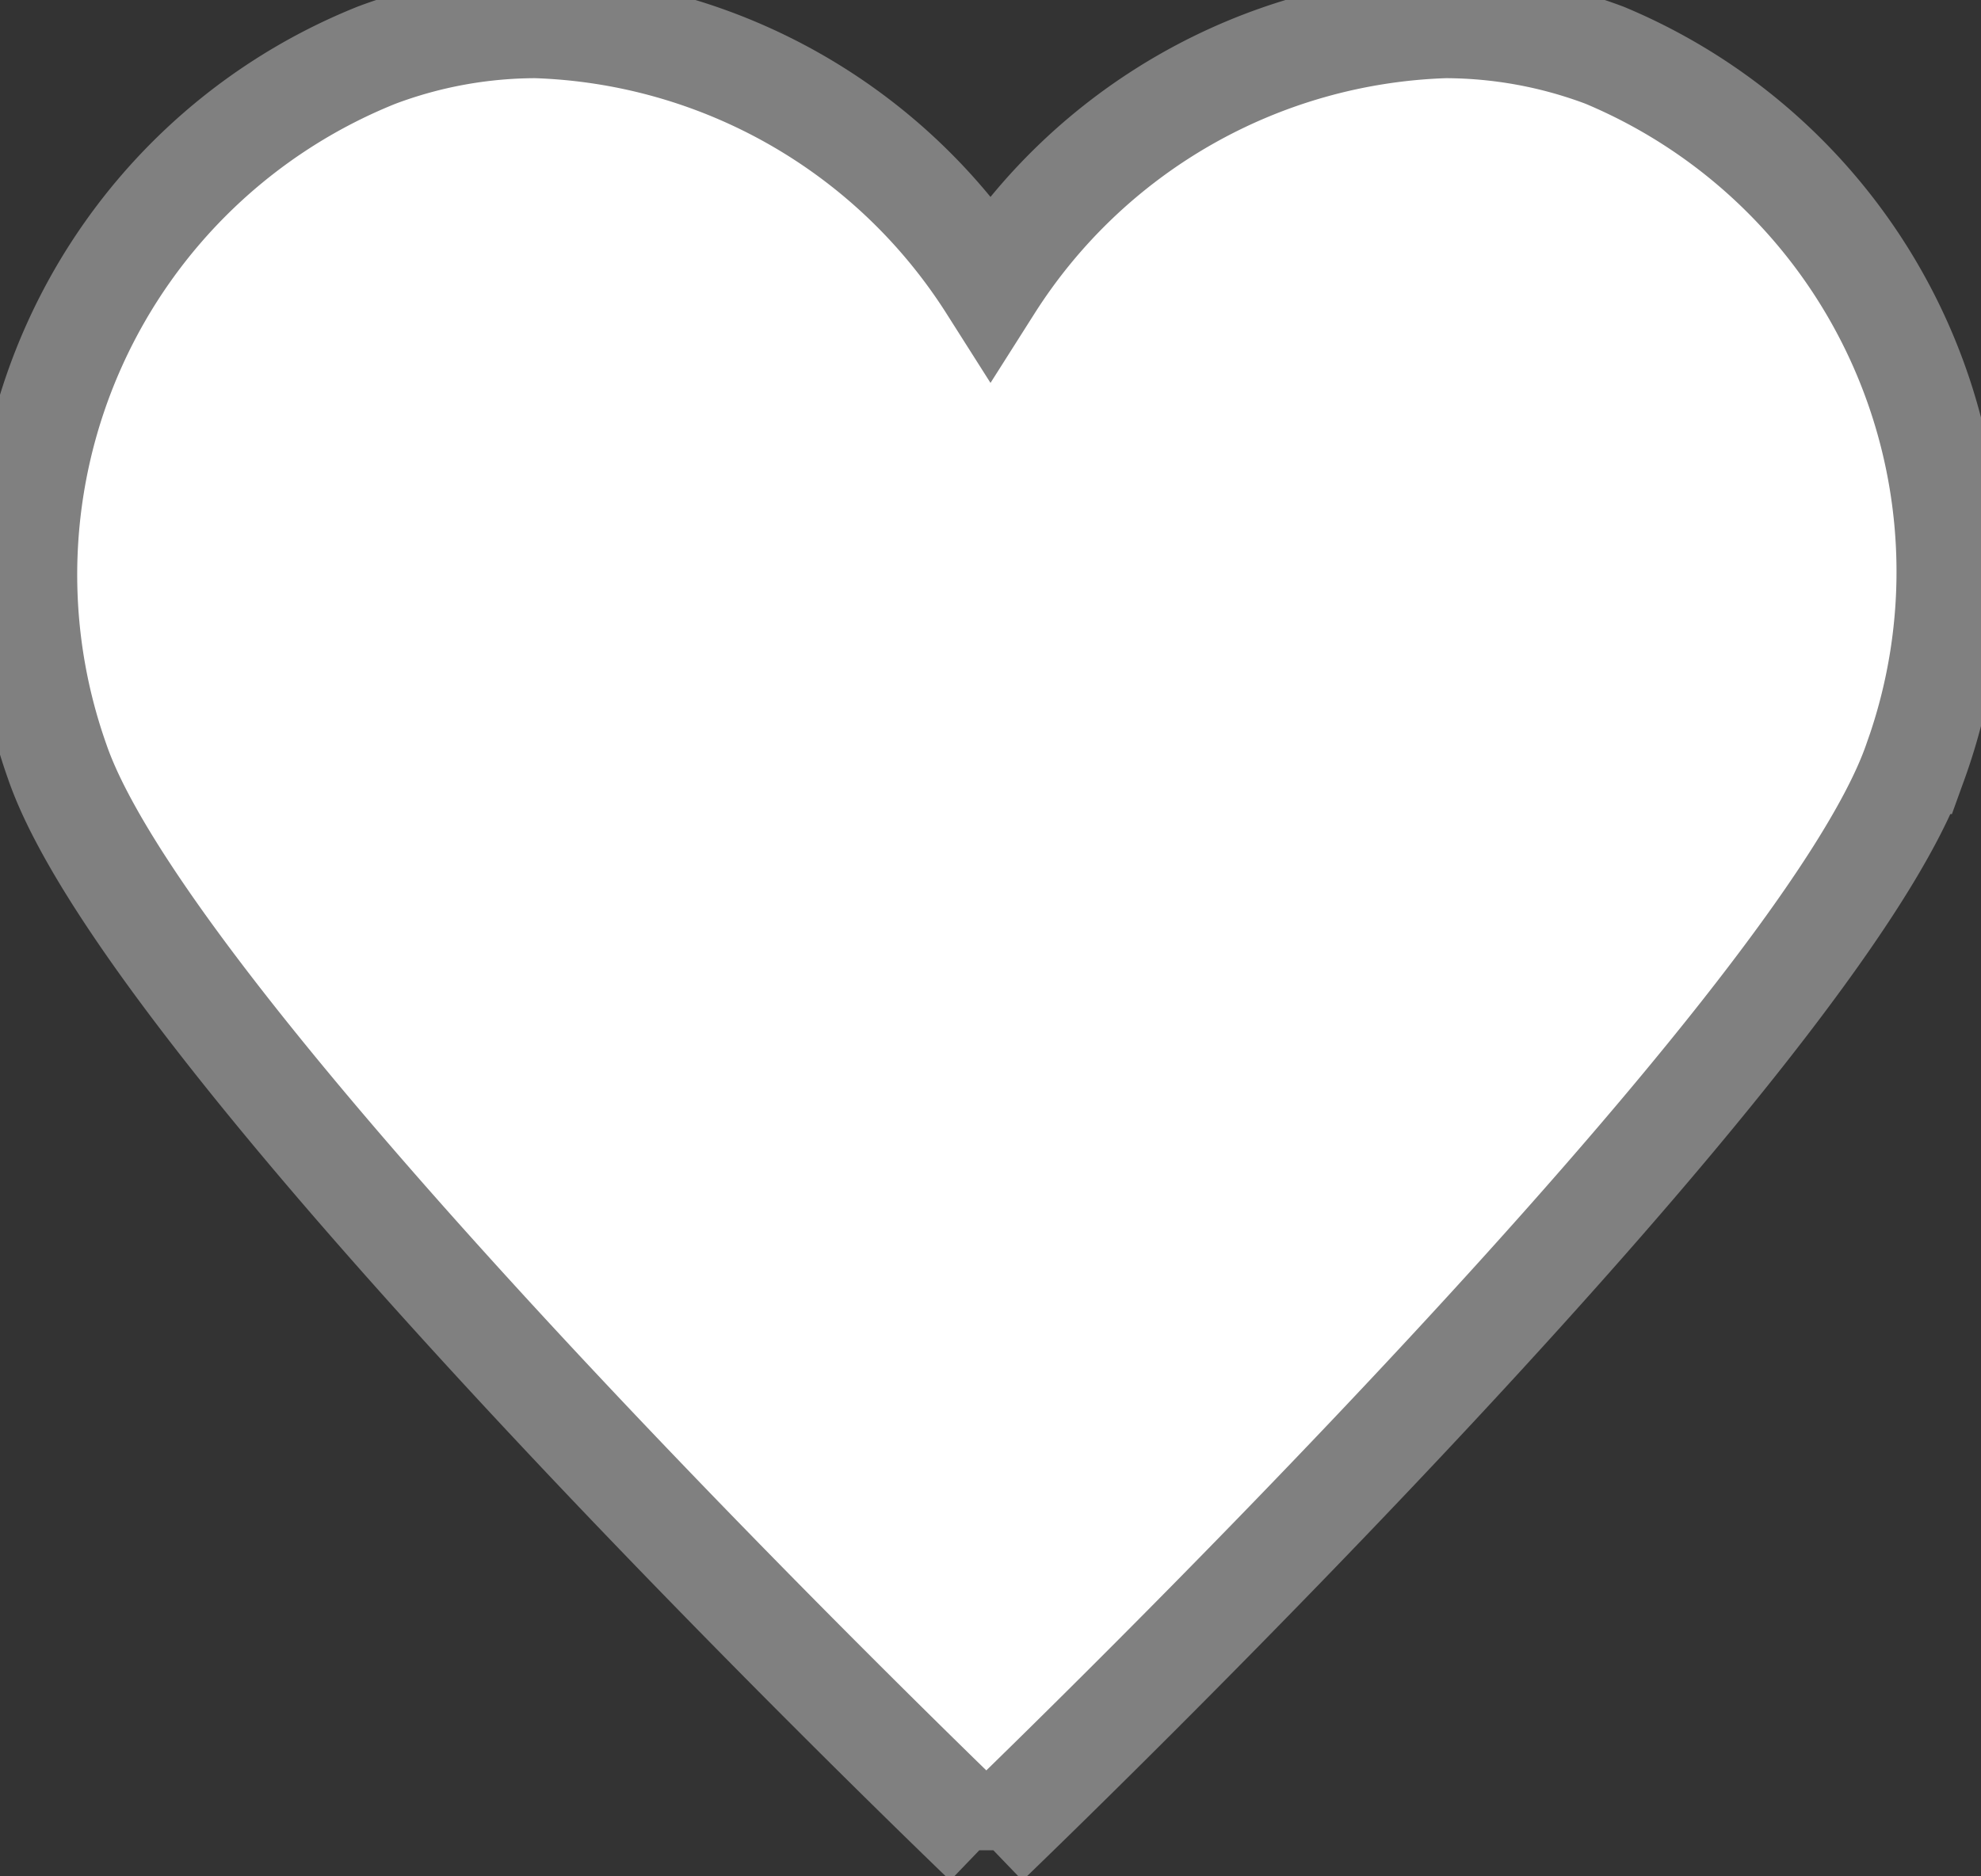 <svg xmlns="http://www.w3.org/2000/svg" width="19" height="18" viewBox="0 0 19 18"><rect x="0" y="0" width="19" height="18" fill="#333333" stroke="none"/><path fill="#fff" stroke="#808080" d="M9.5,2.74A5.37,5.37,0,0,0,5.14.25,4.35,4.35,0,0,0,3.61.53,5.37,5.37,0,0,0,.55,7.31c.9,2.61,8.12,9.61,8.91,10.37v.07l0,0,0,0v-.07c.79-.76,8-7.76,8.91-10.37A5.37,5.37,0,0,0,15.39.53,4.35,4.35,0,0,0,13.86.25,5.37,5.37,0,0,0,9.5,2.74Z"/></svg>